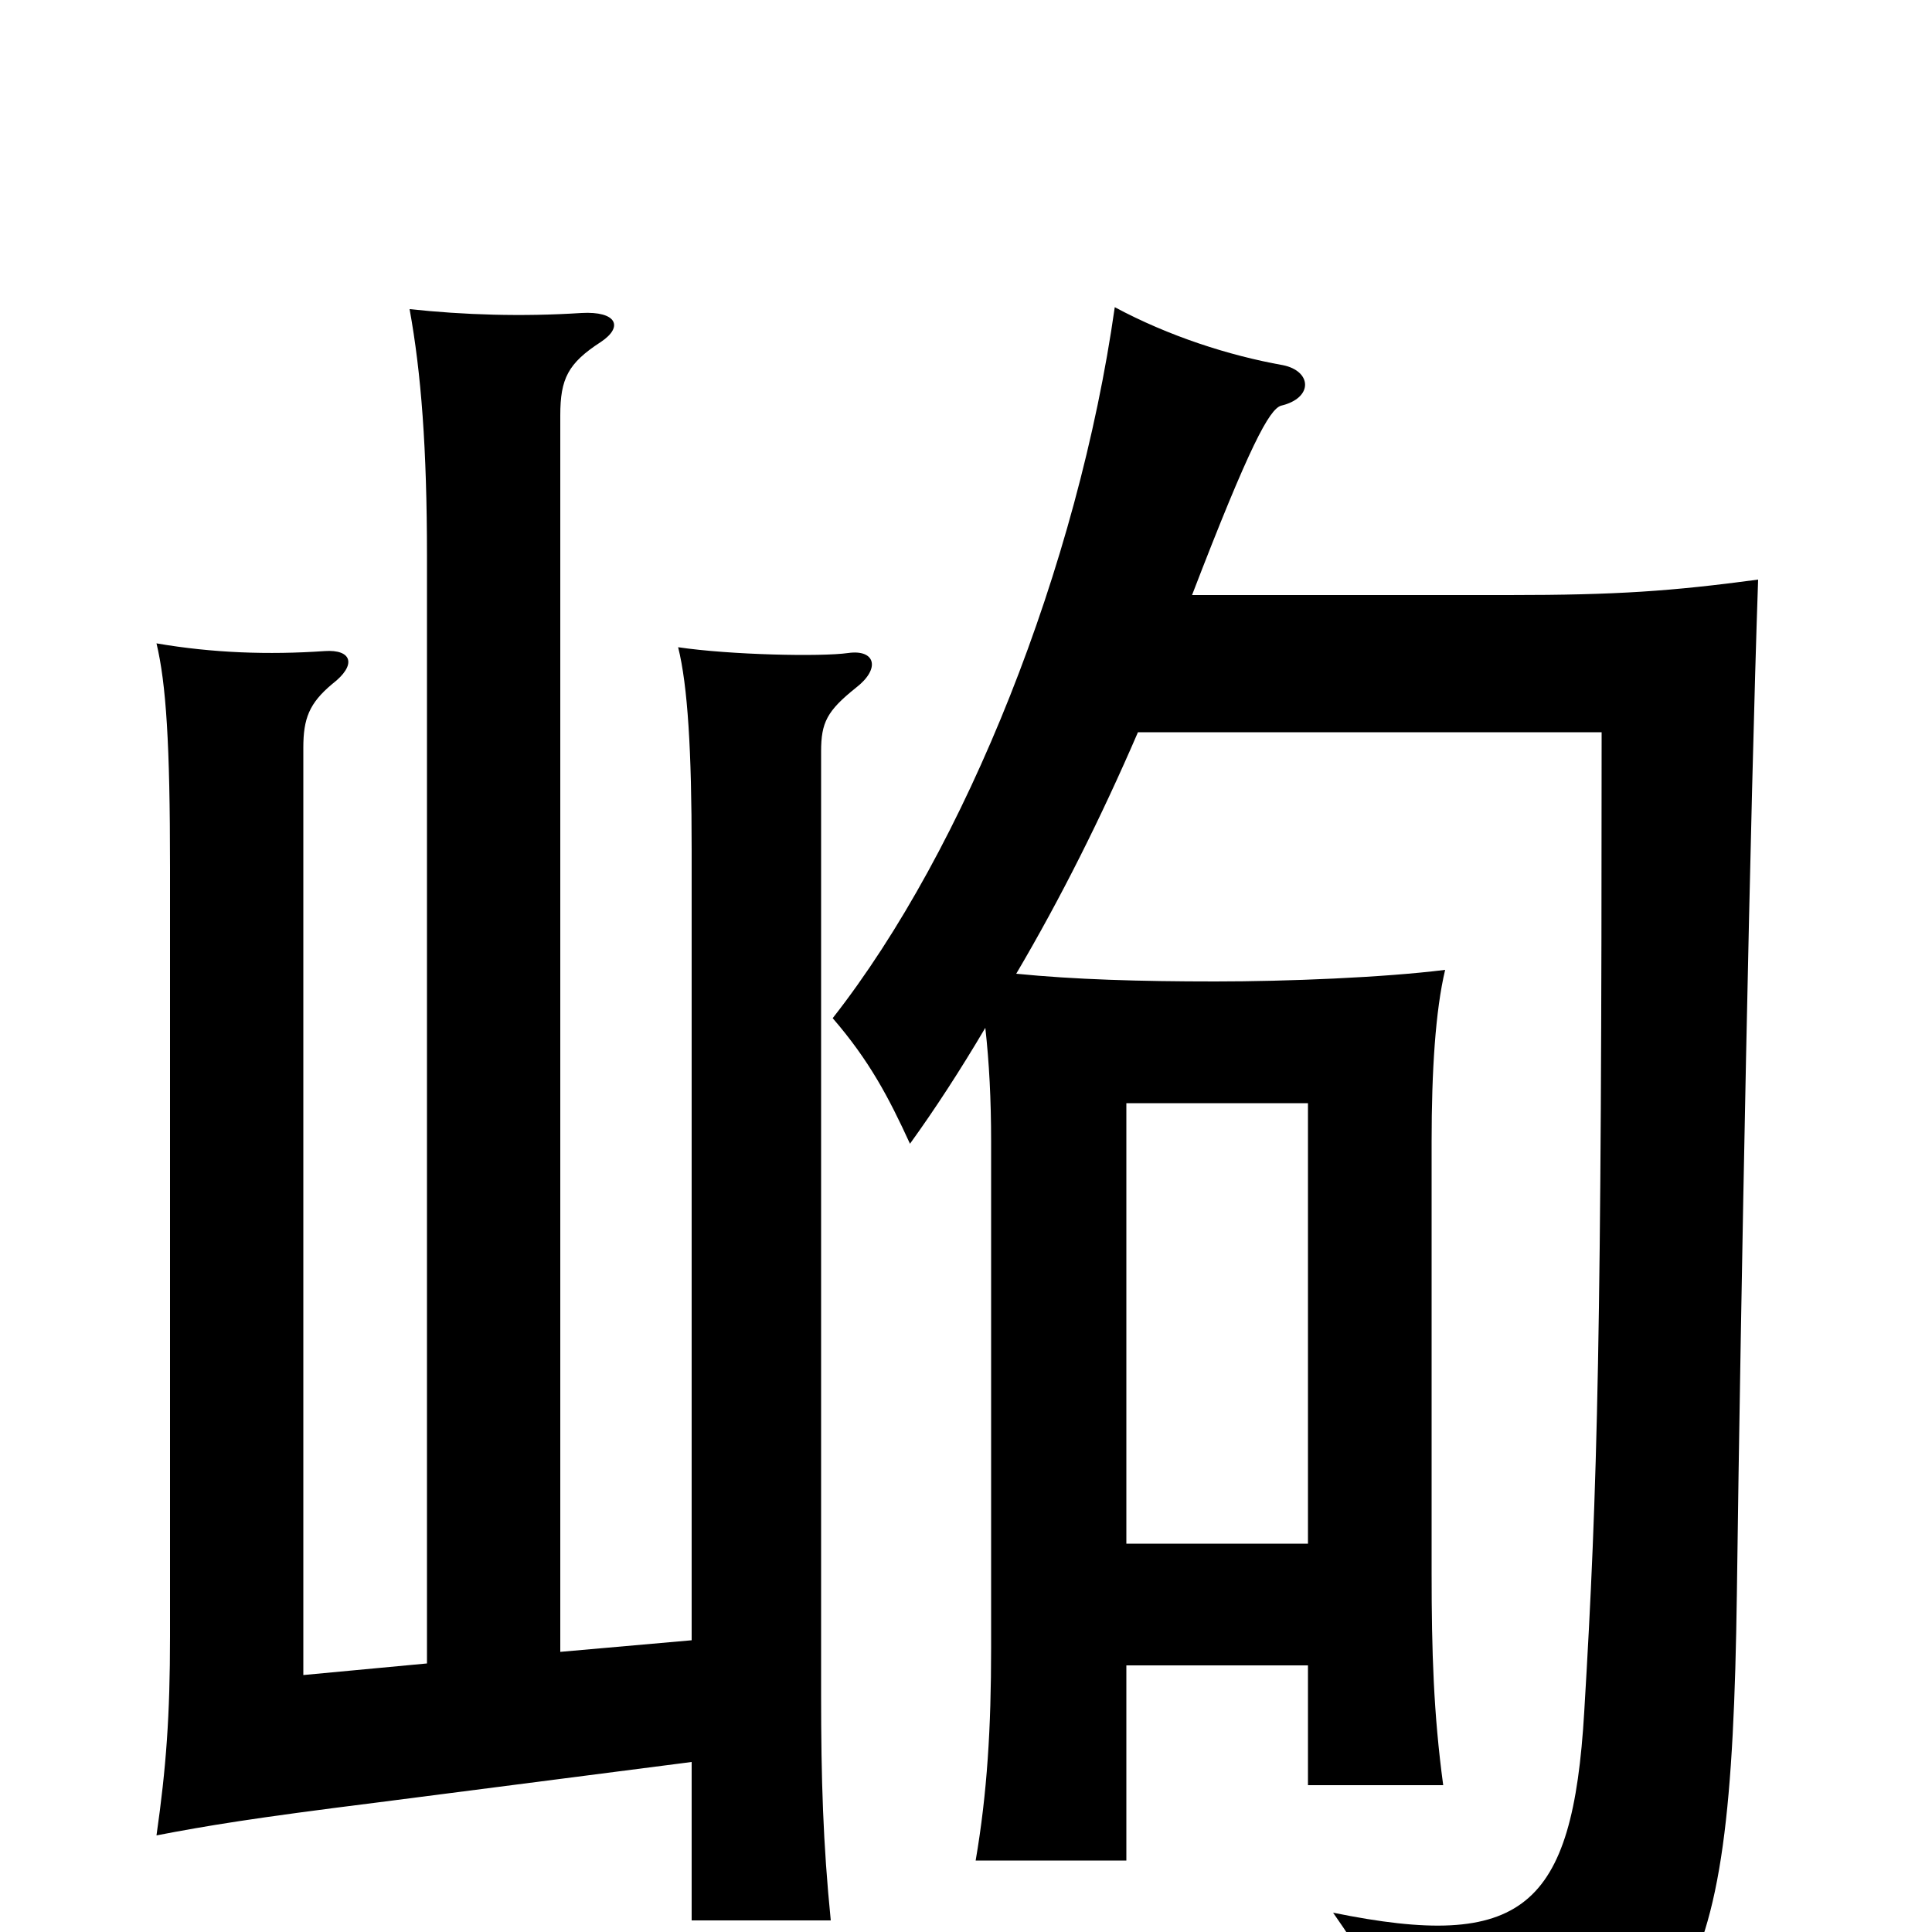 <svg xmlns="http://www.w3.org/2000/svg" viewBox="0 -1000 1000 1000">
	<path fill="#000000" d="M358 -88V-6H430C426 -46 425 -79 425 -123V-611C425 -626 428 -632 443 -644C456 -654 453 -664 439 -662C425 -660 378 -661 351 -665C356 -645 358 -611 358 -560V-151L290 -145V-785C290 -804 294 -812 311 -823C323 -831 319 -839 301 -838C270 -836 240 -837 212 -840C218 -807 221 -768 221 -712V-139L157 -133V-613C157 -628 160 -636 172 -646C185 -656 182 -664 168 -663C139 -661 110 -662 81 -667C86 -646 88 -615 88 -551V-153C88 -112 86 -85 81 -50C107 -55 131 -59 195 -67ZM583 -201V-429H677V-201ZM510 -468C512 -450 513 -431 513 -409V-147C513 -106 511 -72 505 -37H583V-138H677V-76H747C742 -113 741 -145 741 -186V-409C741 -446 743 -477 748 -498C716 -494 666 -492 629 -492C590 -492 556 -493 526 -496C549 -535 570 -577 589 -621H829C829 -309 827 -231 820 -114C814 -12 788 10 690 -10C719 31 729 62 729 92C875 71 896 42 899 -175C901 -330 906 -585 910 -700C865 -694 837 -692 781 -692H617C647 -770 657 -788 663 -790C680 -794 679 -808 664 -811C636 -816 605 -826 577 -841C558 -707 500 -561 431 -473C450 -451 460 -432 471 -408C484 -426 497 -446 510 -468Z"/>
</svg>